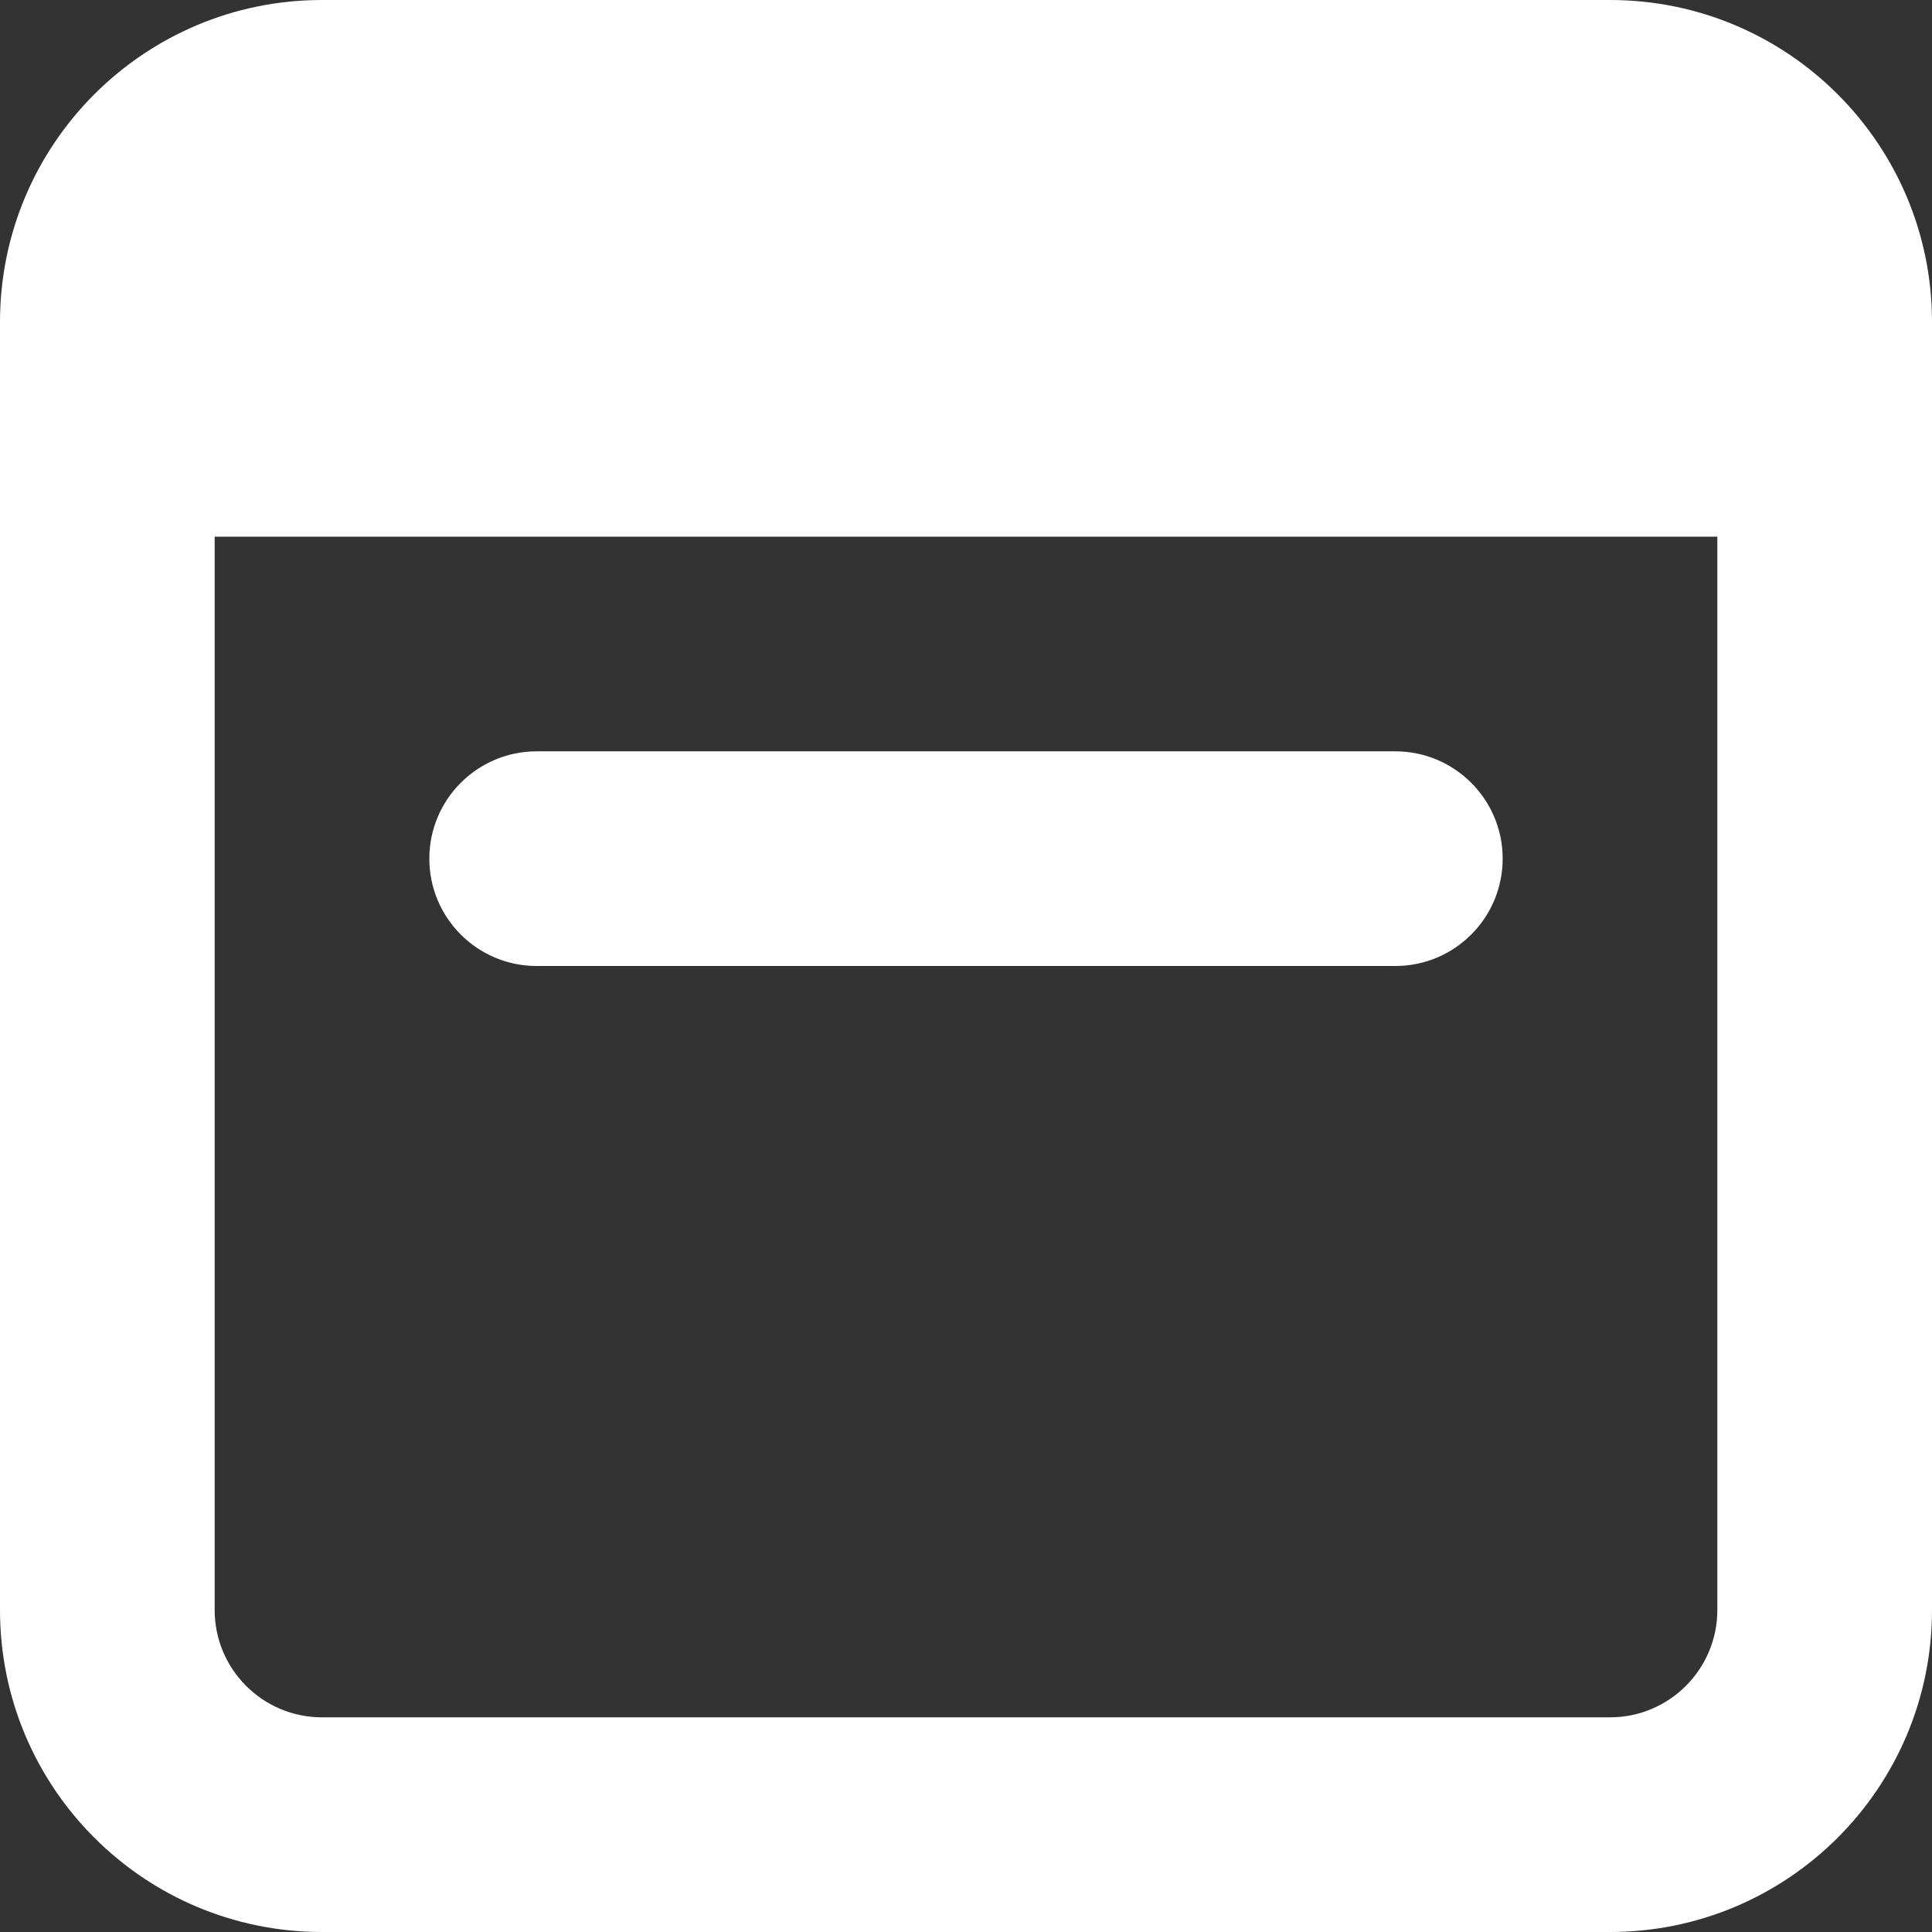 <svg width="18" height="18" viewBox="0 0 18 18" fill="none" xmlns="http://www.w3.org/2000/svg">
<rect x="0" y="0" width="18" height="18" fill="#333333" stroke="none"/>
<path d="M5 7C4.448 7 4 7.448 4 8C4 8.552 4.448 9 5 9H13C13.552 9 14 8.552 14 8C14 7.448 13.552 7 13 7H5Z" fill="white"/>
<path fill-rule="evenodd" clip-rule="evenodd" d="M3 0C1.343 0 0 1.343 0 3V15C0 16.657 1.343 18 3 18H15C16.657 18 18 16.657 18 15V3C18 1.343 16.657 0 15 0H3ZM2 15V5H16V15C16 15.552 15.552 16 15 16H3C2.448 16 2 15.552 2 15Z" fill="white"/>
</svg>
